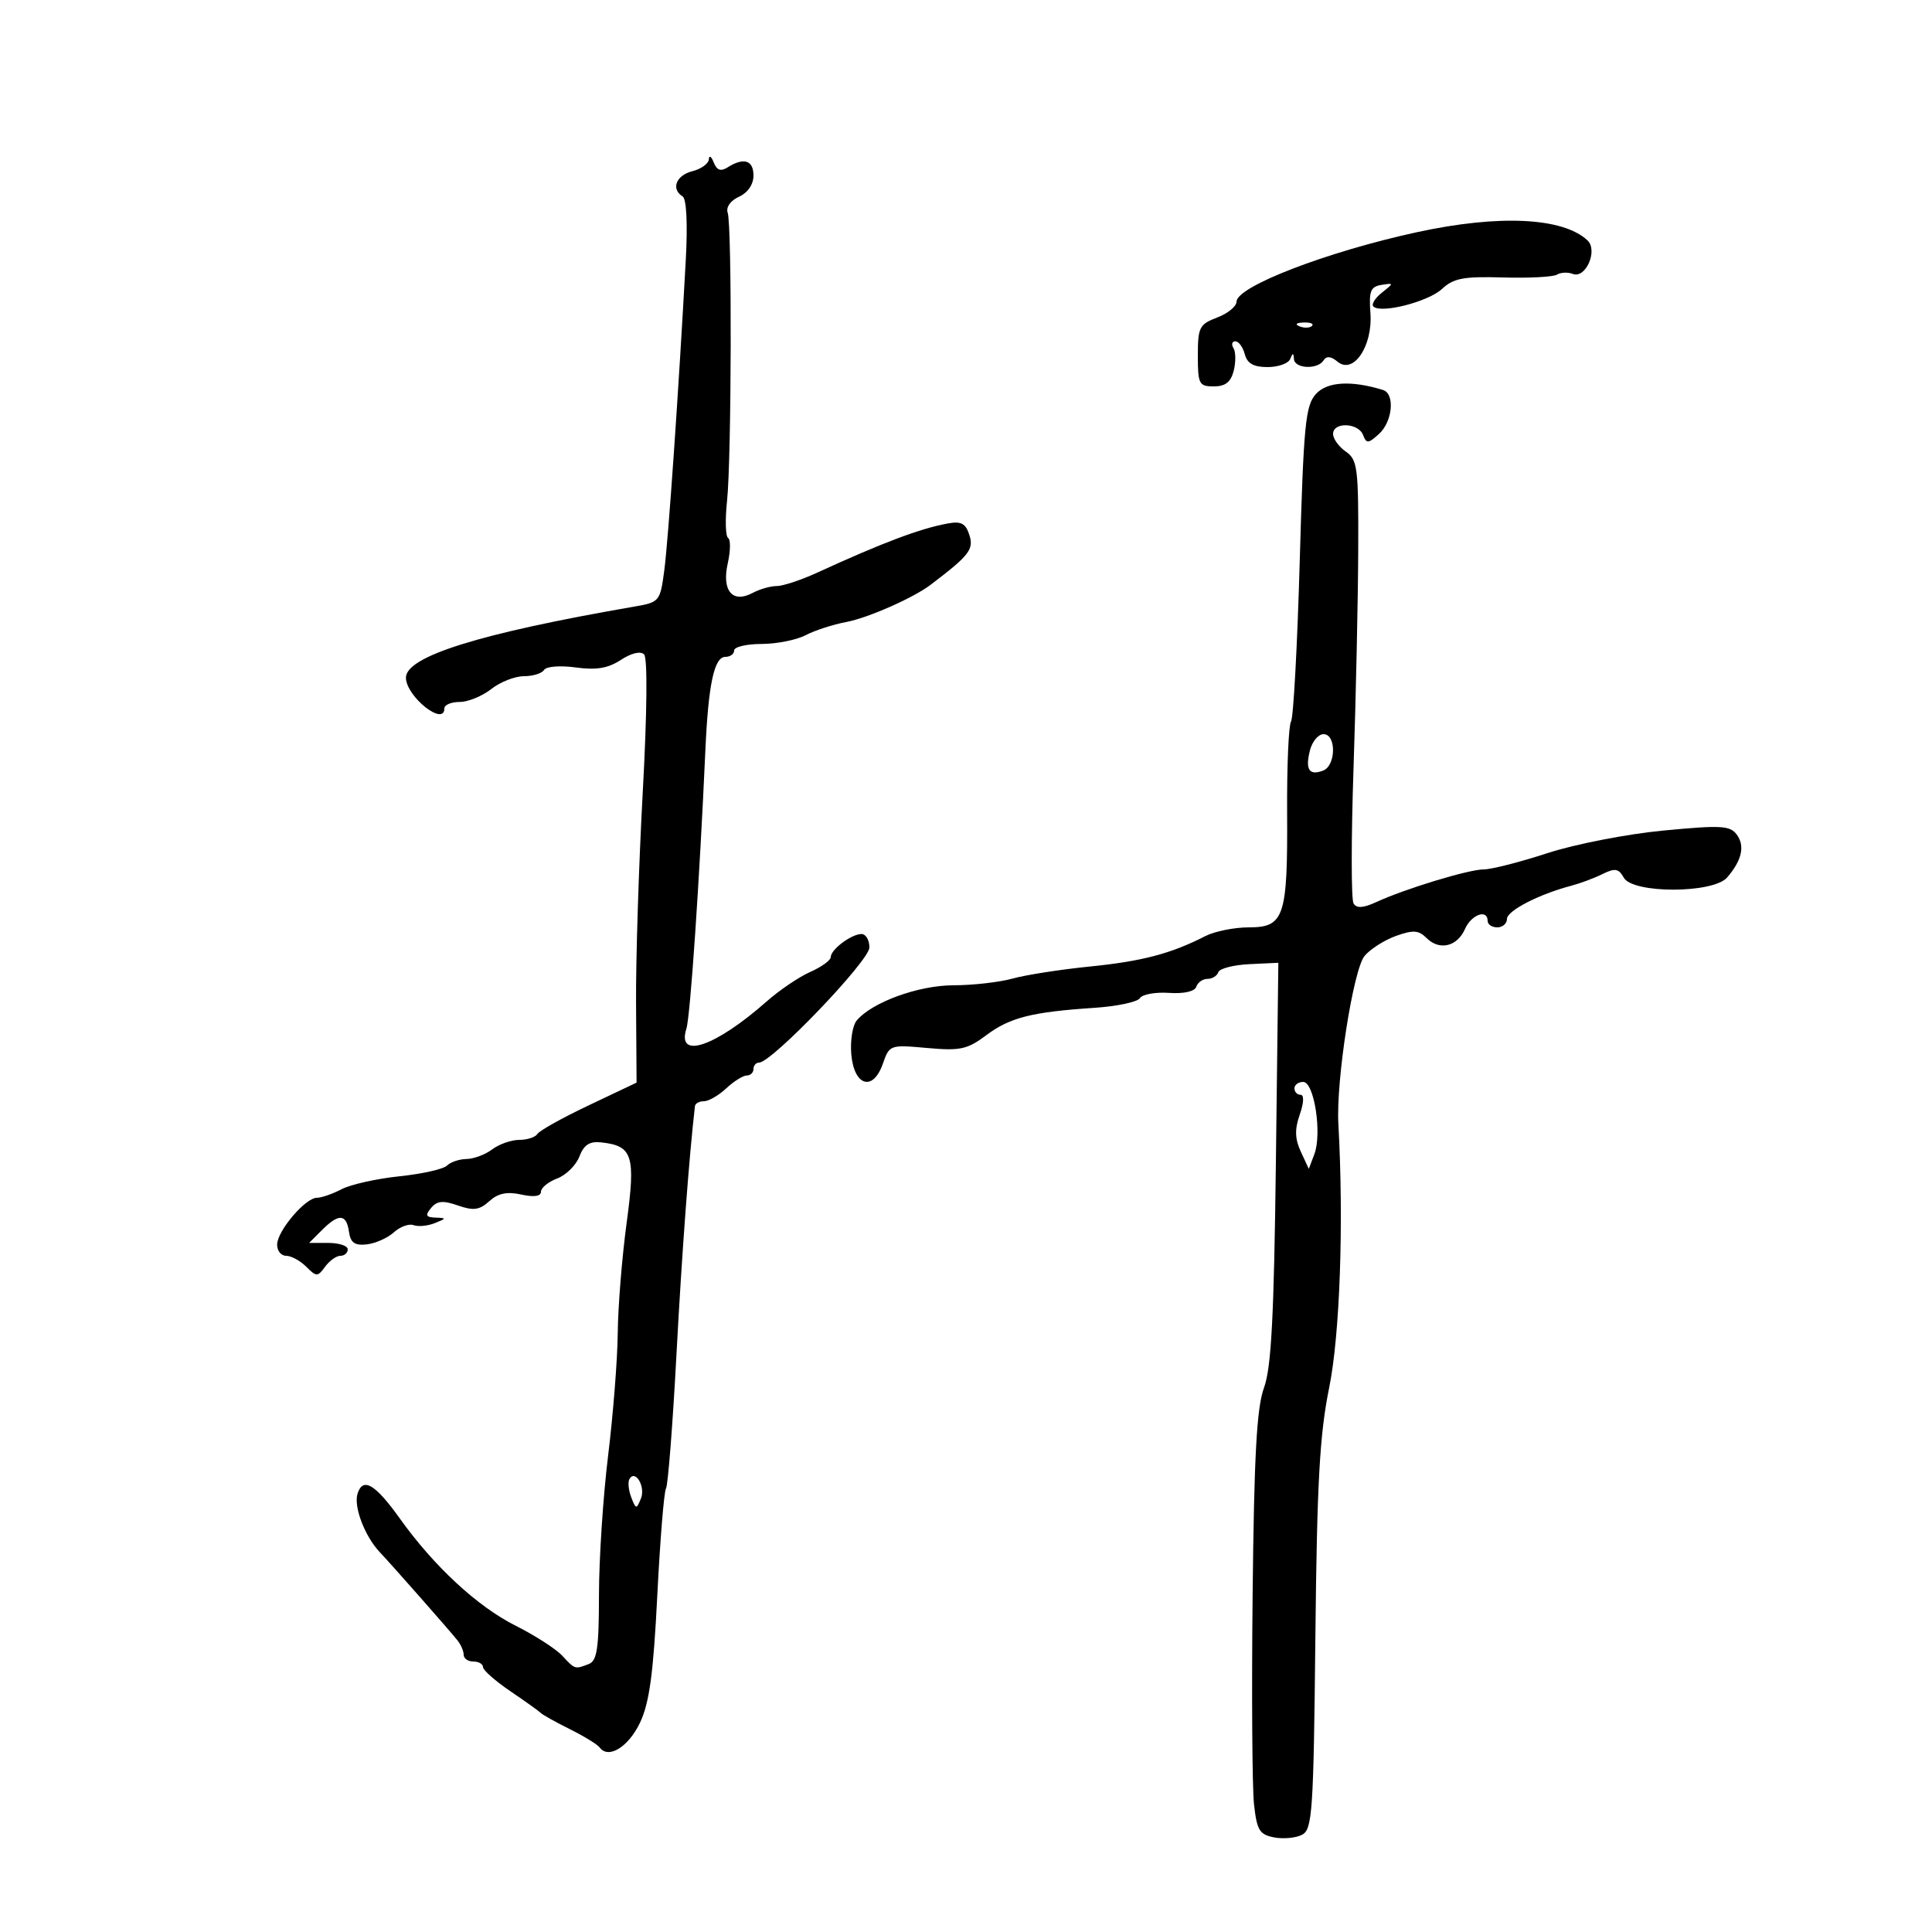 <svg xmlns="http://www.w3.org/2000/svg" width="300" height="300" viewBox="0 0 300 300" version="1.1">
	<path d="M 110.070 24.731 C 110.032 25.408, 108.875 26.244, 107.500 26.589 C 104.979 27.222, 104.155 29.360, 105.995 30.497 C 106.599 30.870, 106.794 34.726, 106.491 40.306 C 105.405 60.295, 103.782 83.755, 103.158 88.500 C 102.513 93.402, 102.421 93.514, 98.500 94.191 C 74.430 98.352, 62.943 101.941, 63.033 105.273 C 63.113 108.197, 69 112.861, 69 110 C 69 109.450, 70.064 109, 71.365 109 C 72.666 109, 74.874 108.100, 76.273 107 C 77.671 105.900, 79.955 105, 81.349 105 C 82.742 105, 84.153 104.561, 84.484 104.025 C 84.821 103.480, 86.990 103.311, 89.401 103.641 C 92.597 104.080, 94.413 103.776, 96.409 102.468 C 98.032 101.405, 99.465 101.065, 100.015 101.615 C 100.564 102.164, 100.481 110.673, 99.806 123.013 C 99.189 134.281, 98.721 149.037, 98.766 155.804 L 98.847 168.109 91.439 171.625 C 87.364 173.559, 83.772 175.560, 83.456 176.071 C 83.140 176.582, 81.870 177, 80.632 177 C 79.395 177, 77.509 177.661, 76.441 178.468 C 75.374 179.276, 73.577 179.951, 72.450 179.968 C 71.322 179.986, 69.953 180.447, 69.406 180.994 C 68.860 181.540, 65.529 182.289, 62.006 182.657 C 58.482 183.026, 54.451 183.926, 53.049 184.657 C 51.647 185.389, 49.916 185.990, 49.202 185.994 C 47.414 186.002, 43.070 191.110, 43.032 193.250 C 43.014 194.213, 43.643 195, 44.429 195 C 45.214 195, 46.619 195.762, 47.551 196.693 C 49.142 198.285, 49.319 198.285, 50.482 196.693 C 51.163 195.762, 52.233 195, 52.860 195 C 53.487 195, 54 194.550, 54 194 C 54 193.450, 52.650 193, 51 193 L 48 193 50 191 C 52.599 188.401, 53.785 188.472, 54.184 191.250 C 54.431 192.976, 55.075 193.436, 56.950 193.227 C 58.294 193.077, 60.188 192.235, 61.160 191.356 C 62.131 190.477, 63.505 189.975, 64.213 190.240 C 64.921 190.506, 66.400 190.367, 67.500 189.932 C 69.354 189.198, 69.363 189.135, 67.628 189.070 C 66.121 189.014, 65.987 188.721, 66.939 187.573 C 67.863 186.461, 68.779 186.376, 71.107 187.187 C 73.525 188.030, 74.449 187.903, 75.978 186.520 C 77.337 185.290, 78.724 185, 80.933 185.485 C 82.911 185.920, 84 185.767, 84 185.055 C 84 184.447, 85.133 183.520, 86.518 182.993 C 87.903 182.467, 89.456 180.931, 89.969 179.581 C 90.652 177.786, 91.547 177.195, 93.299 177.382 C 98.254 177.910, 98.728 179.397, 97.300 189.924 C 96.586 195.191, 95.966 202.875, 95.923 207 C 95.879 211.125, 95.207 219.675, 94.430 226 C 93.652 232.325, 93.012 242.064, 93.008 247.643 C 93.001 255.965, 92.716 257.895, 91.418 258.393 C 89.252 259.224, 89.302 259.240, 87.289 257.083 C 86.305 256.028, 83.047 253.934, 80.049 252.429 C 74.134 249.460, 67.390 243.216, 62.097 235.808 C 58.257 230.435, 56.353 229.313, 55.520 231.936 C 54.882 233.949, 56.646 238.573, 59 241.053 C 60.832 242.984, 69.690 253.037, 71.030 254.708 C 71.564 255.372, 72 256.385, 72 256.958 C 72 257.531, 72.675 258, 73.500 258 C 74.325 258, 75 258.389, 75 258.864 C 75 259.339, 76.912 261.025, 79.250 262.611 C 81.588 264.197, 83.725 265.725, 84 266.007 C 84.275 266.289, 86.300 267.415, 88.500 268.510 C 90.700 269.604, 92.779 270.882, 93.120 271.348 C 94.469 273.194, 97.594 271.268, 99.384 267.487 C 100.838 264.415, 101.453 259.889, 102.063 247.771 C 102.499 239.121, 103.107 231.635, 103.415 231.137 C 103.723 230.639, 104.454 221.292, 105.039 210.366 C 105.888 194.499, 106.989 179.710, 107.913 171.750 C 107.961 171.338, 108.590 171, 109.311 171 C 110.033 171, 111.589 170.100, 112.770 169 C 113.950 167.900, 115.385 167, 115.958 167 C 116.531 167, 117 166.550, 117 166 C 117 165.450, 117.391 165, 117.869 165 C 119.835 165, 135 149.178, 135 147.127 C 135 145.957, 134.438 145.014, 133.750 145.032 C 132.148 145.073, 129 147.448, 129 148.616 C 129 149.109, 127.571 150.144, 125.824 150.918 C 124.077 151.691, 121.039 153.744, 119.074 155.480 C 111.075 162.546, 105.039 164.603, 106.583 159.737 C 107.188 157.833, 108.624 136.759, 109.530 116.500 C 109.988 106.269, 110.899 102, 112.625 102 C 113.381 102, 114 101.550, 114 101 C 114 100.450, 115.912 99.997, 118.250 99.994 C 120.588 99.990, 123.667 99.379, 125.093 98.635 C 126.519 97.890, 129.371 96.965, 131.431 96.579 C 134.776 95.951, 141.824 92.840, 144.500 90.809 C 150.506 86.250, 151.235 85.317, 150.529 83.092 C 149.951 81.271, 149.260 80.901, 147.151 81.287 C 142.880 82.068, 136.994 84.285, 126.934 88.904 C 124.423 90.057, 121.581 91, 120.619 91 C 119.656 91, 117.969 91.481, 116.870 92.069 C 113.738 93.746, 112.046 91.729, 113.008 87.465 C 113.439 85.553, 113.463 83.786, 113.061 83.538 C 112.659 83.289, 112.584 80.704, 112.894 77.793 C 113.592 71.245, 113.674 35.042, 112.995 33.037 C 112.704 32.175, 113.425 31.153, 114.750 30.549 C 116.119 29.927, 117 28.640, 117 27.263 C 117 24.878, 115.502 24.397, 113 25.979 C 111.917 26.664, 111.312 26.451, 110.821 25.213 C 110.447 24.271, 110.109 24.054, 110.070 24.731 M 220.039 36.051 C 206.063 39.082, 192.032 44.481, 192.011 46.837 C 192.005 47.572, 190.650 48.683, 189 49.306 C 186.243 50.347, 186 50.826, 186 55.219 C 186 59.642, 186.186 60, 188.481 60 C 190.278 60, 191.131 59.326, 191.575 57.557 C 191.912 56.213, 191.894 54.638, 191.535 54.057 C 191.176 53.476, 191.306 53, 191.824 53 C 192.343 53, 193.002 53.900, 193.290 55 C 193.667 56.441, 194.654 57, 196.823 57 C 198.479 57, 200.060 56.438, 200.338 55.750 C 200.741 54.750, 200.858 54.750, 200.921 55.750 C 201.017 57.264, 204.622 57.421, 205.530 55.951 C 205.967 55.244, 206.674 55.315, 207.704 56.169 C 210.159 58.207, 213.176 53.731, 212.798 48.611 C 212.548 45.214, 212.821 44.511, 214.500 44.241 C 216.467 43.925, 216.468 43.946, 214.573 45.450 C 213.513 46.291, 212.920 47.254, 213.256 47.589 C 214.408 48.742, 221.772 46.861, 223.912 44.867 C 225.703 43.198, 227.256 42.906, 233.381 43.085 C 237.411 43.203, 241.183 43.005, 241.763 42.646 C 242.344 42.287, 243.455 42.237, 244.232 42.535 C 246.235 43.304, 248.163 38.876, 246.501 37.323 C 242.689 33.762, 232.790 33.286, 220.039 36.051 M 201.813 50.683 C 202.534 50.972, 203.397 50.936, 203.729 50.604 C 204.061 50.272, 203.471 50.036, 202.417 50.079 C 201.252 50.127, 201.015 50.364, 201.813 50.683 M 204.336 61.181 C 202.707 62.980, 202.424 65.904, 201.824 87.081 C 201.452 100.210, 200.842 111.446, 200.469 112.050 C 200.096 112.654, 199.823 118.973, 199.864 126.092 C 199.955 142.386, 199.421 144, 193.929 144 C 191.663 144, 188.614 144.613, 187.154 145.361 C 181.857 148.078, 177.341 149.268, 169.244 150.081 C 164.703 150.537, 159.303 151.377, 157.244 151.949 C 155.185 152.521, 151.055 152.991, 148.066 152.994 C 142.607 153, 135.378 155.635, 133.016 158.480 C 132.386 159.239, 132.012 161.576, 132.185 163.672 C 132.596 168.645, 135.561 169.557, 137.088 165.179 C 138.112 162.241, 138.204 162.208, 143.960 162.730 C 149.093 163.196, 150.197 162.957, 153.147 160.749 C 156.823 157.997, 160.213 157.138, 169.919 156.497 C 173.449 156.263, 176.637 155.587, 177.004 154.994 C 177.370 154.401, 179.400 154.032, 181.513 154.174 C 183.846 154.331, 185.515 153.955, 185.761 153.216 C 185.984 152.547, 186.767 152, 187.500 152 C 188.233 152, 188.989 151.533, 189.179 150.963 C 189.369 150.393, 191.544 149.830, 194.012 149.713 L 198.500 149.500 198.119 180.495 C 197.824 204.495, 197.407 212.394, 196.271 215.495 C 195.144 218.574, 194.736 225.971, 194.507 247.500 C 194.344 262.900, 194.440 277.595, 194.721 280.156 C 195.167 284.211, 195.571 284.876, 197.856 285.313 C 199.298 285.589, 201.258 285.397, 202.211 284.887 C 203.783 284.046, 203.971 281.215, 204.251 254.230 C 204.499 230.275, 204.914 222.752, 206.389 215.500 C 208.068 207.245, 208.674 189.875, 207.820 174.500 C 207.446 167.768, 210.133 150.549, 211.888 148.439 C 212.774 147.373, 214.968 145.975, 216.761 145.333 C 219.438 144.374, 220.290 144.432, 221.513 145.656 C 223.510 147.653, 226.275 146.999, 227.487 144.244 C 228.473 142.003, 231 141.108, 231 143 C 231 143.550, 231.675 144, 232.500 144 C 233.325 144, 234 143.412, 234 142.692 C 234 141.419, 238.967 138.855, 244 137.532 C 245.375 137.170, 247.553 136.355, 248.839 135.721 C 250.782 134.762, 251.341 134.857, 252.139 136.283 C 253.539 138.785, 266.038 138.759, 268.193 136.250 C 270.488 133.578, 270.984 131.359, 269.681 129.592 C 268.646 128.188, 267.232 128.111, 258.256 128.971 C 252.622 129.510, 244.535 131.088, 240.284 132.476 C 236.033 133.864, 231.589 135, 230.408 135 C 228.072 135, 218.201 138.001, 213.678 140.086 C 211.677 141.008, 210.660 141.069, 210.178 140.295 C 209.805 139.694, 209.803 130.270, 210.173 119.351 C 210.543 108.433, 210.872 93.200, 210.904 85.500 C 210.958 72.636, 210.802 71.389, 208.981 70.128 C 207.892 69.373, 207 68.136, 207 67.378 C 207 65.490, 210.921 65.630, 211.655 67.543 C 212.179 68.909, 212.463 68.891, 214.124 67.388 C 216.246 65.468, 216.643 61.134, 214.750 60.554 C 209.794 59.034, 206.077 59.258, 204.336 61.181 M 203.399 116.547 C 202.654 119.514, 203.296 120.484, 205.457 119.655 C 207.466 118.884, 207.519 114, 205.519 114 C 204.705 114, 203.750 115.146, 203.399 116.547 M 201 169 C 201 169.550, 201.427 170, 201.948 170 C 202.518 170, 202.468 171.226, 201.823 173.078 C 201.026 175.365, 201.068 176.842, 201.990 178.828 L 203.229 181.500 204.092 179.224 C 205.305 176.024, 204.070 168, 202.364 168 C 201.614 168, 201 168.450, 201 169 M 97.738 229.663 C 97.470 230.123, 97.596 231.400, 98.018 232.500 C 98.740 234.383, 98.829 234.393, 99.525 232.683 C 100.271 230.852, 98.646 228.105, 97.738 229.663" stroke="none" fill="black" fill-rule="evenodd"/>
</svg>
